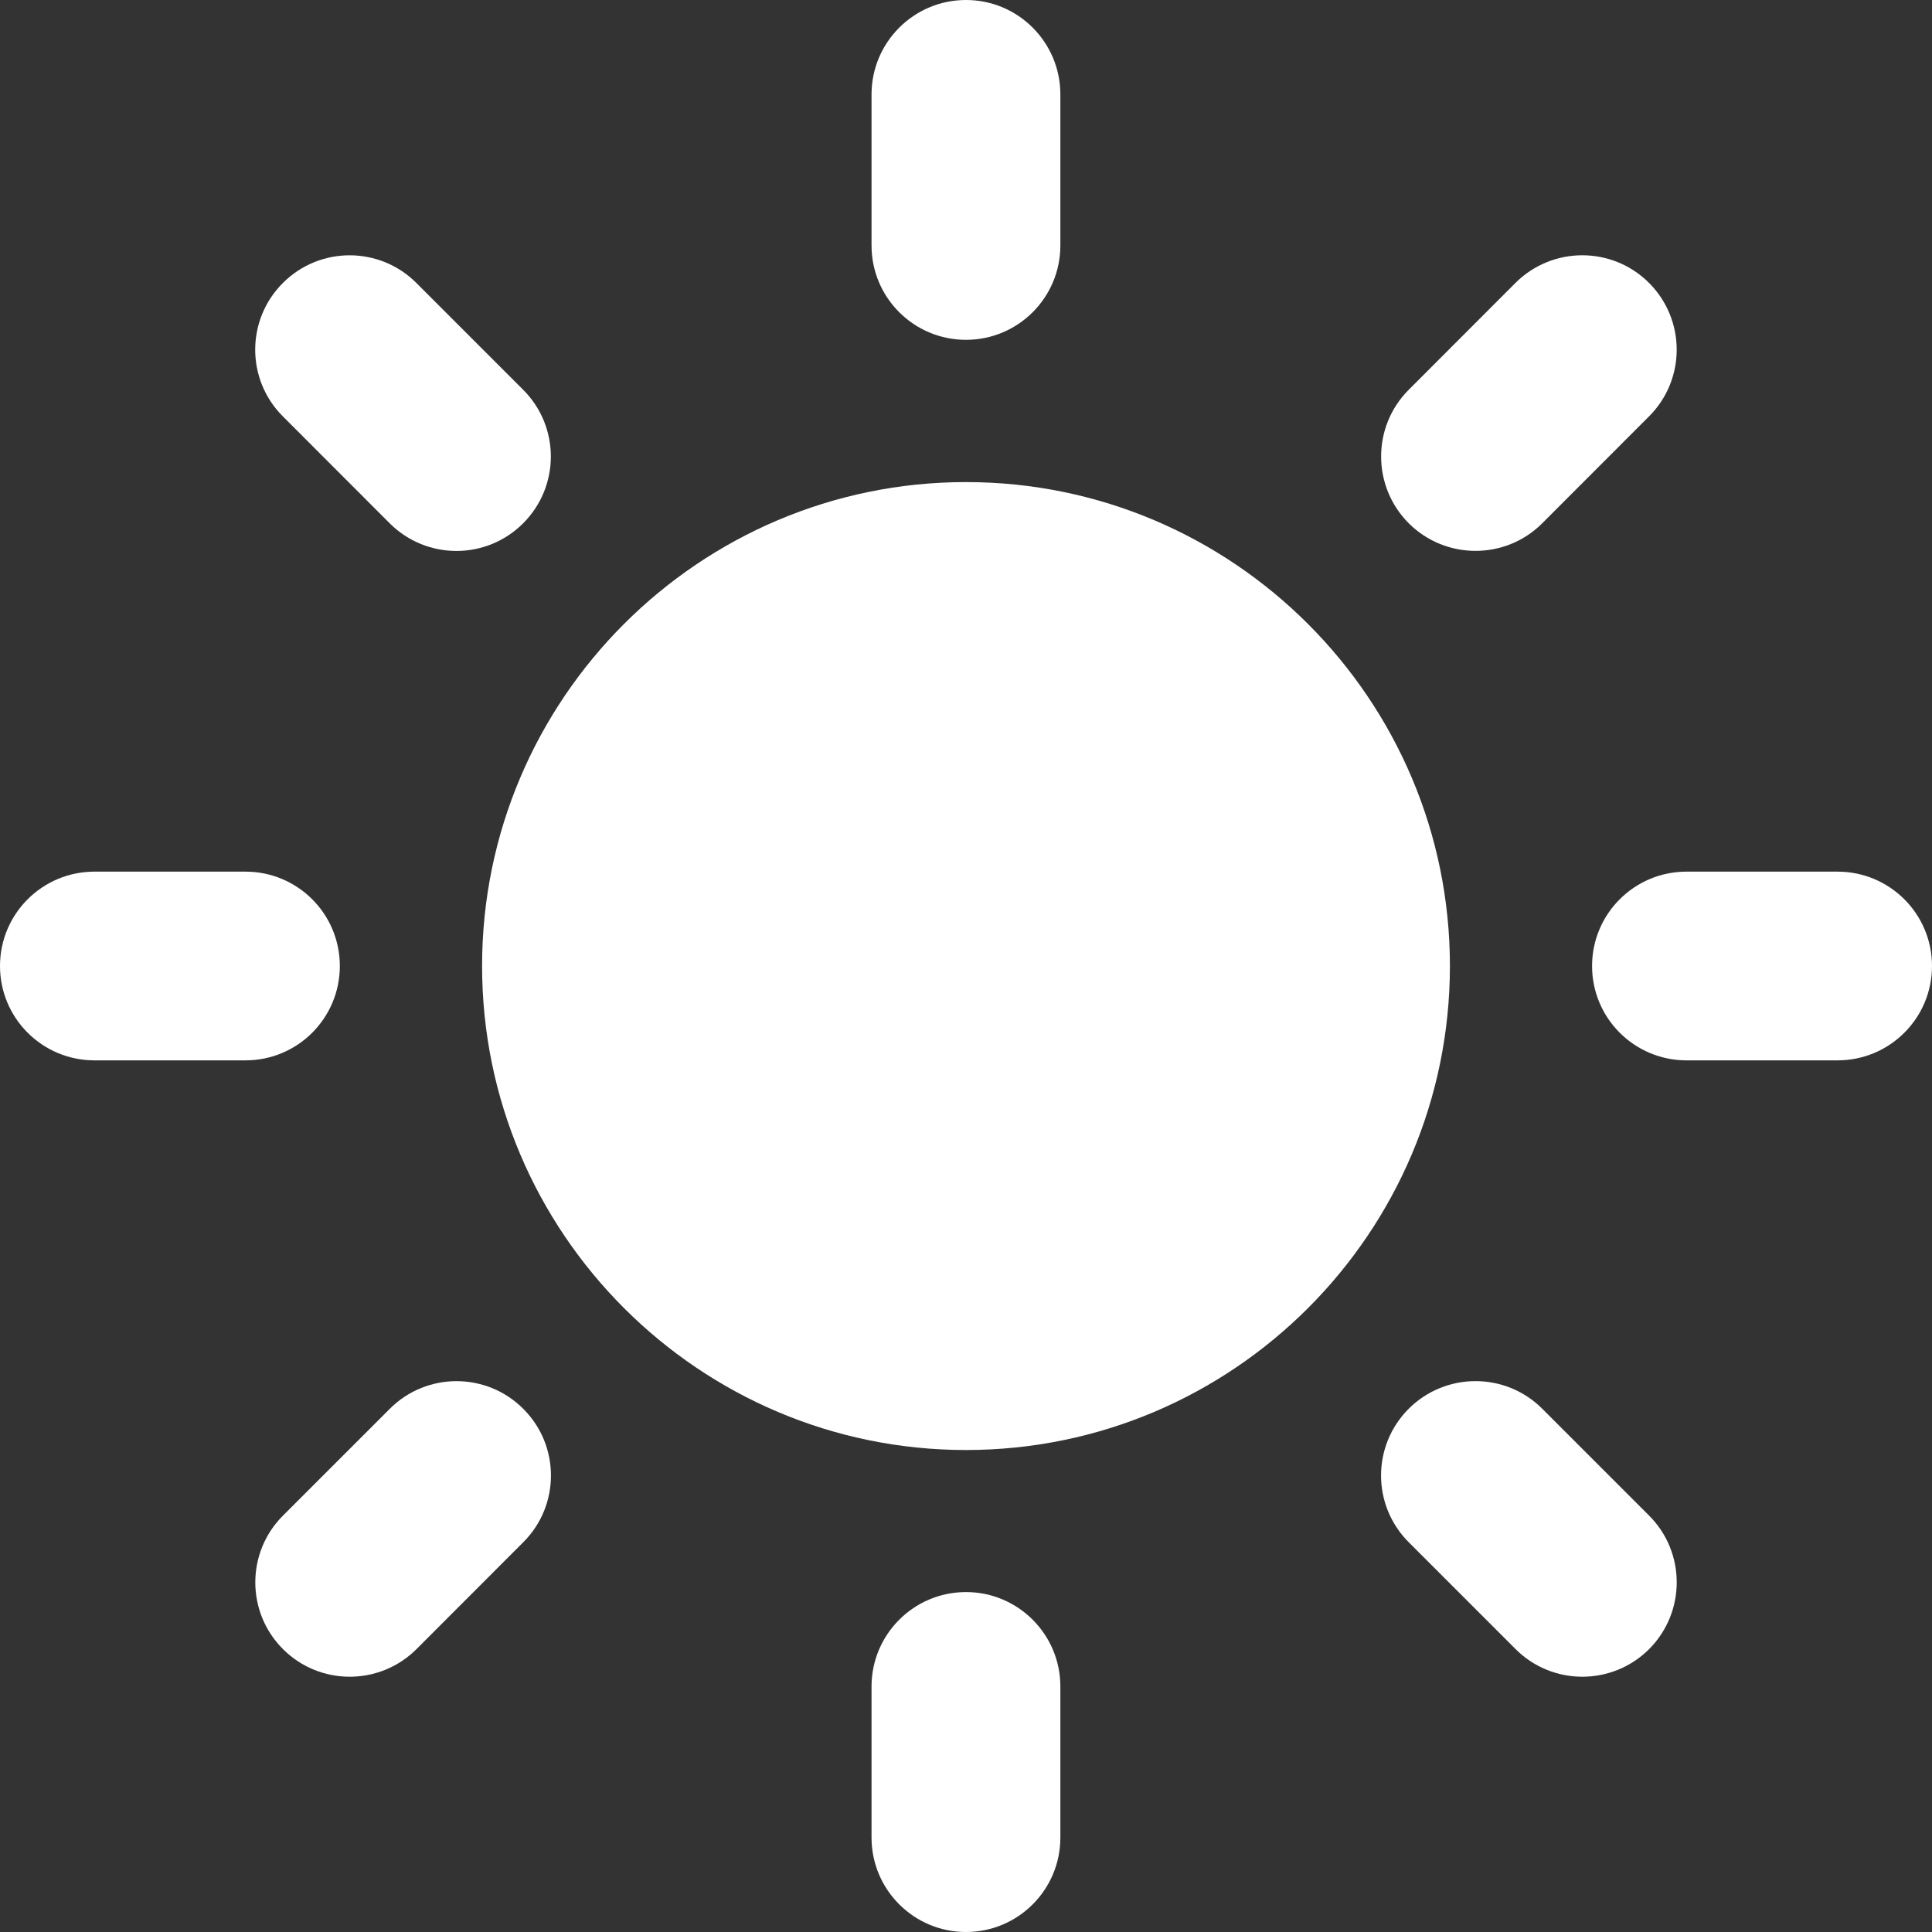 <svg width="19" height="19" viewBox="0 0 19 19" fill="none" xmlns="http://www.w3.org/2000/svg">
<rect x="0" y="0" width="19" height="19" fill="#333333" stroke="none"/>
<path d="M9.5 4.741C6.876 4.741 4.741 6.876 4.741 9.5C4.741 12.124 6.876 14.26 9.5 14.26C12.124 14.26 14.259 12.125 14.259 9.5C14.259 6.876 12.124 4.741 9.5 4.741Z" fill="white"/>
<path d="M9.5 3.342C8.987 3.342 8.571 2.927 8.571 2.414V0.929C8.571 0.416 8.987 0 9.5 0C10.013 0 10.428 0.416 10.428 0.929V2.414C10.428 2.927 10.012 3.342 9.5 3.342Z" fill="white"/>
<path d="M9.5 15.657C8.987 15.657 8.571 16.073 8.571 16.586V18.071C8.571 18.584 8.987 19 9.5 19C10.013 19 10.428 18.584 10.428 18.071V16.586C10.428 16.073 10.012 15.657 9.5 15.657Z" fill="white"/>
<path d="M13.854 5.146C13.492 4.783 13.492 4.195 13.854 3.833L14.904 2.782C15.267 2.42 15.855 2.42 16.217 2.782C16.58 3.145 16.58 3.733 16.217 4.095L15.167 5.146C14.805 5.508 14.217 5.508 13.854 5.146Z" fill="white"/>
<path d="M5.146 13.855C4.784 13.492 4.196 13.492 3.833 13.855L2.783 14.905C2.42 15.267 2.42 15.856 2.783 16.218C3.145 16.58 3.733 16.58 4.096 16.218L5.146 15.167C5.509 14.805 5.509 14.216 5.146 13.855Z" fill="white"/>
<path d="M15.657 9.5C15.657 8.987 16.073 8.572 16.586 8.572H18.071C18.584 8.572 19 8.987 19 9.5C19 10.013 18.584 10.428 18.071 10.428H16.586C16.073 10.428 15.657 10.013 15.657 9.5Z" fill="white"/>
<path d="M3.342 9.5C3.342 8.987 2.927 8.572 2.414 8.572H0.929C0.416 8.572 0 8.987 0 9.5C0 10.013 0.416 10.428 0.929 10.428H2.414C2.927 10.428 3.342 10.013 3.342 9.5Z" fill="white"/>
<path d="M13.854 13.854C14.217 13.492 14.805 13.492 15.167 13.854L16.218 14.905C16.58 15.267 16.58 15.855 16.218 16.218C15.855 16.58 15.267 16.58 14.905 16.218L13.854 15.167C13.491 14.804 13.491 14.217 13.854 13.854Z" fill="white"/>
<path d="M5.145 5.146C5.508 4.783 5.508 4.196 5.145 3.833L4.095 2.783C3.732 2.42 3.144 2.42 2.782 2.783C2.419 3.145 2.419 3.733 2.782 4.095L3.832 5.146C4.195 5.509 4.783 5.509 5.145 5.146Z" fill="white"/>
</svg>
